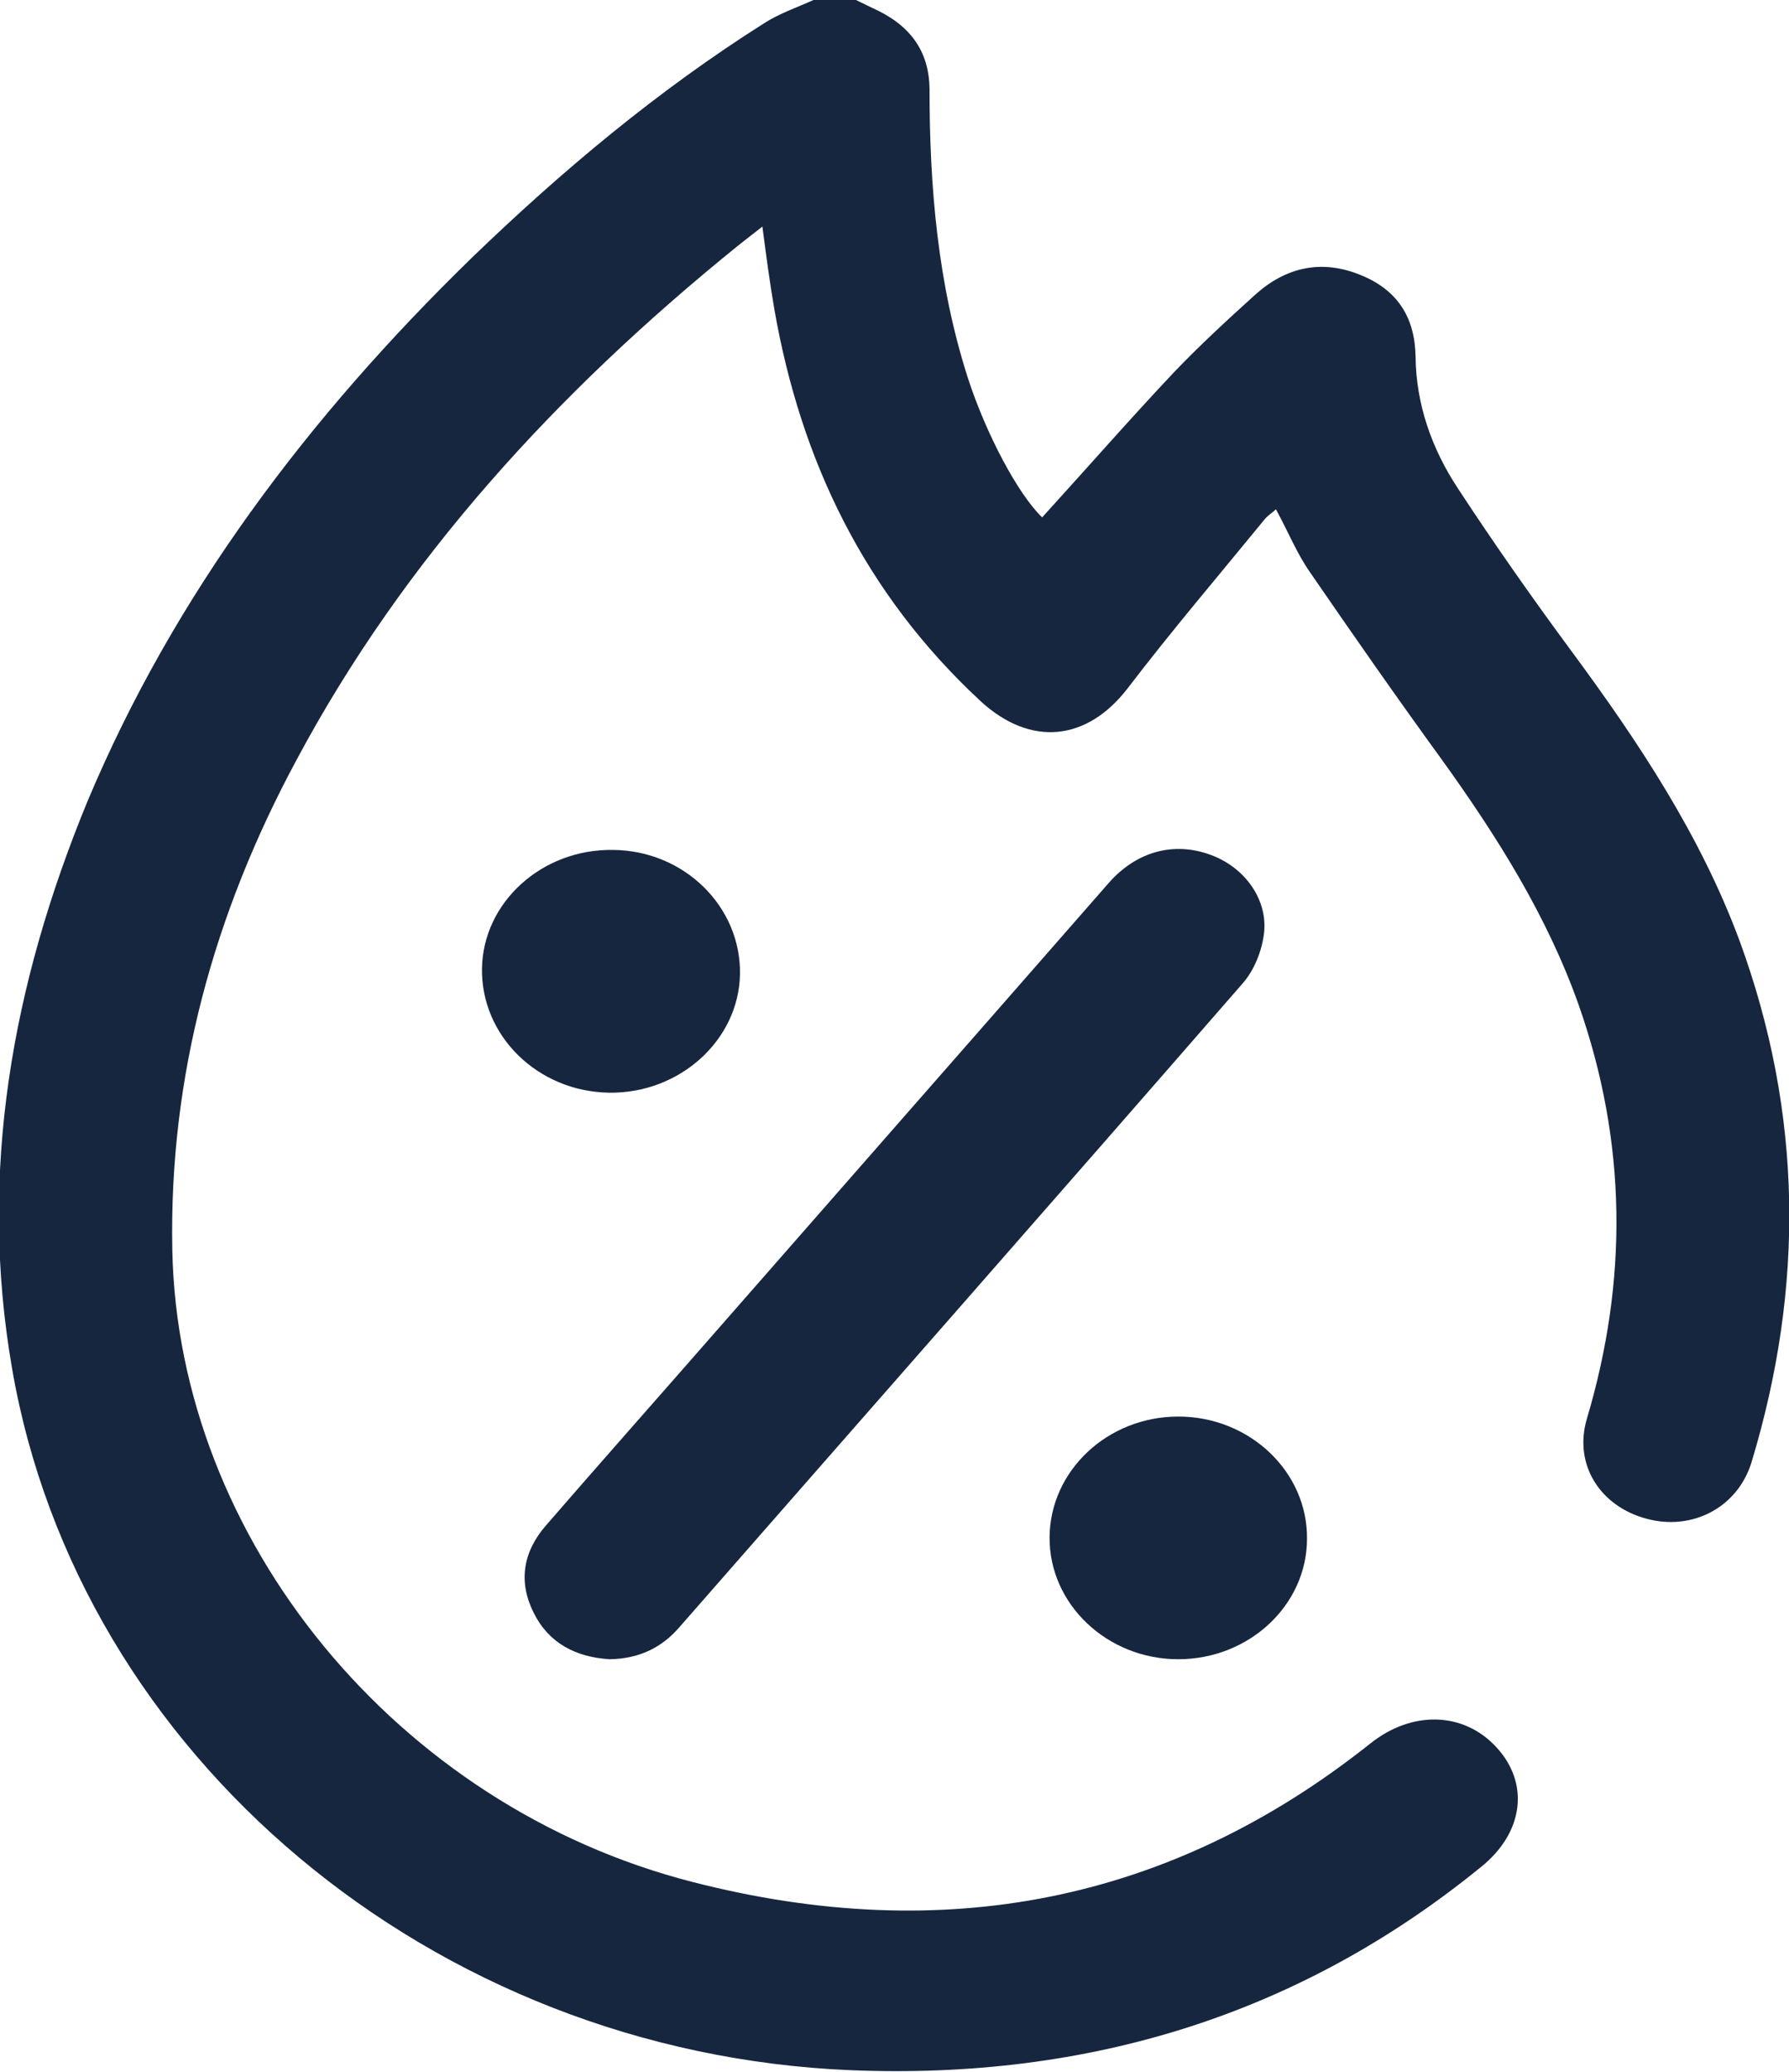 <svg width="19" height="22" viewBox="0 0 19 22" fill="none" xmlns="http://www.w3.org/2000/svg">
<g clip-path="url(#clip0_1513_4540)">
<path d="M9.091 0C9.152 0.029 9.207 0.057 9.268 0.086C9.653 0.258 9.866 0.528 9.872 0.942C9.872 1.981 9.958 3.014 10.281 4.019C10.476 4.616 10.812 5.247 11.068 5.494C11.538 4.978 11.995 4.455 12.471 3.95C12.746 3.663 13.039 3.393 13.338 3.123C13.661 2.836 14.04 2.75 14.454 2.922C14.851 3.083 15.028 3.382 15.034 3.789C15.04 4.294 15.205 4.765 15.486 5.19C15.87 5.776 16.273 6.35 16.688 6.912C17.401 7.877 18.06 8.87 18.475 9.99C19.146 11.821 19.165 13.664 18.603 15.524C18.457 16.006 17.975 16.259 17.487 16.127C16.993 15.995 16.712 15.553 16.852 15.07C17.292 13.595 17.279 12.131 16.767 10.673C16.431 9.725 15.9 8.882 15.309 8.061C14.833 7.406 14.369 6.74 13.911 6.074C13.771 5.873 13.68 5.644 13.551 5.408C13.509 5.448 13.46 5.477 13.429 5.517C12.941 6.114 12.441 6.7 11.977 7.308C11.544 7.871 10.946 7.934 10.415 7.446C9.177 6.298 8.505 4.886 8.225 3.29C8.176 3.008 8.139 2.727 8.097 2.406C7.993 2.486 7.914 2.549 7.834 2.612C5.918 4.162 4.289 5.936 3.148 8.072C2.27 9.703 1.794 11.431 1.83 13.274C1.891 16.339 4.21 19.181 7.358 19.985C10.019 20.668 12.429 20.203 14.552 18.515C14.997 18.159 15.547 18.176 15.894 18.555C16.248 18.94 16.181 19.462 15.73 19.824C13.808 21.391 11.562 22.086 9.036 21.983C4.594 21.799 0.836 18.641 0.128 14.531C-0.232 12.453 0.128 10.455 0.927 8.514C1.849 6.315 3.276 4.426 5.009 2.739C5.961 1.82 6.98 0.965 8.115 0.247C8.274 0.144 8.463 0.08 8.64 0C8.786 0 8.939 0 9.091 0Z" fill="#16263F"/>
<path d="M6.474 17.619C6.114 17.597 5.827 17.447 5.668 17.126C5.504 16.799 5.552 16.483 5.796 16.201C6.278 15.645 6.76 15.099 7.249 14.542C8.756 12.82 10.269 11.098 11.776 9.375C12.069 9.042 12.465 8.933 12.856 9.077C13.222 9.209 13.472 9.559 13.423 9.921C13.399 10.104 13.319 10.305 13.197 10.443C11.214 12.722 9.213 14.996 7.224 17.269C7.029 17.499 6.785 17.614 6.474 17.619Z" fill="#16263F"/>
<path d="M5.119 10.282C5.131 9.582 5.754 9.014 6.51 9.025C7.267 9.031 7.871 9.628 7.859 10.345C7.846 11.046 7.218 11.614 6.468 11.603C5.711 11.591 5.107 11 5.119 10.282Z" fill="#16263F"/>
<path d="M12.514 17.619C11.758 17.619 11.141 17.034 11.147 16.322C11.153 15.616 11.764 15.042 12.514 15.042C13.271 15.042 13.887 15.627 13.881 16.339C13.881 17.045 13.265 17.619 12.514 17.619Z" fill="#16263F"/>
</g>
<defs>
<clipPath id="clip0_1513_4540">
<rect width="19" height="22" fill="white"/>
</clipPath>
</defs>
</svg>

